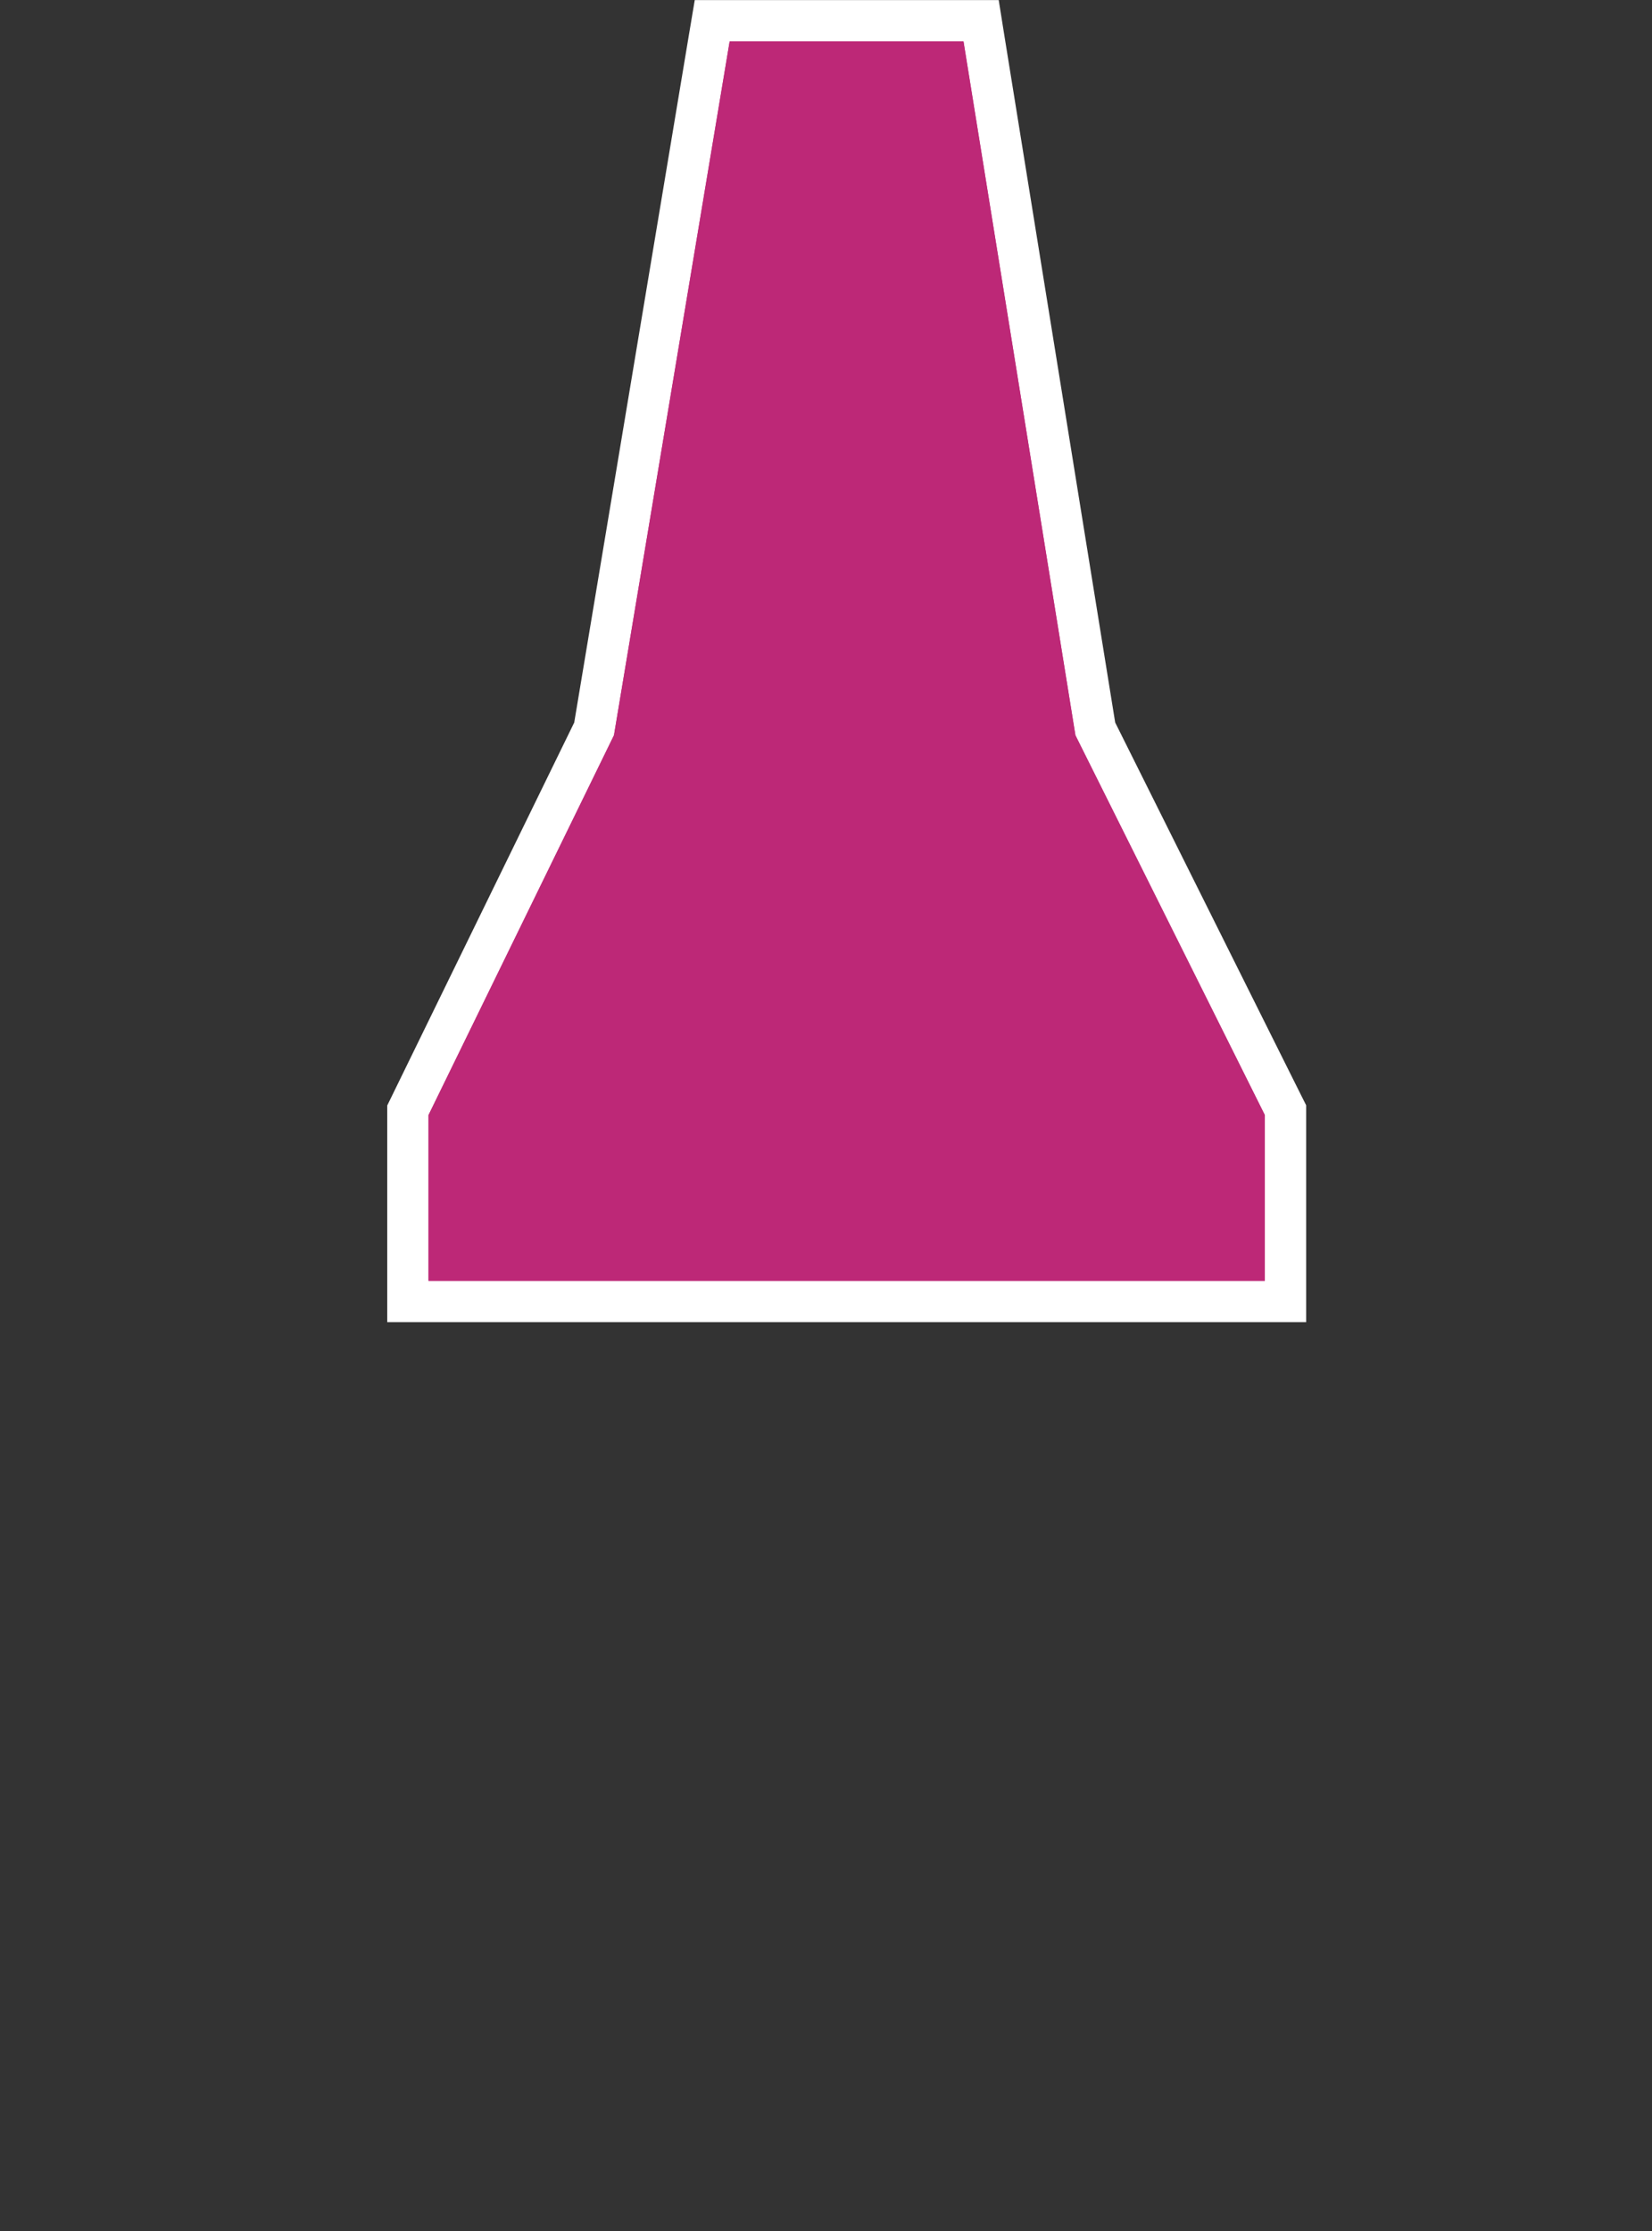 <?xml version="1.0" encoding="utf-8"?>
<svg version="1.1" id="Layer_1" xmlns="http://www.w3.org/2000/svg" xmlns:xlink="http://www.w3.org/1999/xlink" width="20px" height="27px">
<rect width="100%" height="100%" fill="#333333" stroke="none"/>
<g>
	<polygon fill="#BD2877" points="4.938,15.751 4.938,13.437 7.208,8.789 8.622,0.251 11.878,0.251 13.268,8.858 15.563,13.435 
		15.563,15.751 	"/>
	<path fill="#FFFFFF" d="M11.665,0.501l1.354,8.397l2.293,4.596v2.007H5.188v-2.007l2.245-4.596l1.401-8.397H11.665 M12.091,0.001
		h-0.426H8.834H8.411l-0.07,0.417L6.952,8.744l-2.213,4.531l-0.051,0.104v0.116v2.006v0.5h0.5h10.125h0.5v-0.5v-2.007v-0.118
		l-0.053-0.105l-2.259-4.527l-1.343-8.322L12.091,0.001L12.091,0.001z"/>
</g>
<polygon fill="#BD2877" points="5.188,15.501 15.313,15.501 15.313,13.495 13.02,8.899 11.664,0.502 8.833,0.502 7.433,8.899 
	5.188,13.495 "/>
</svg>
